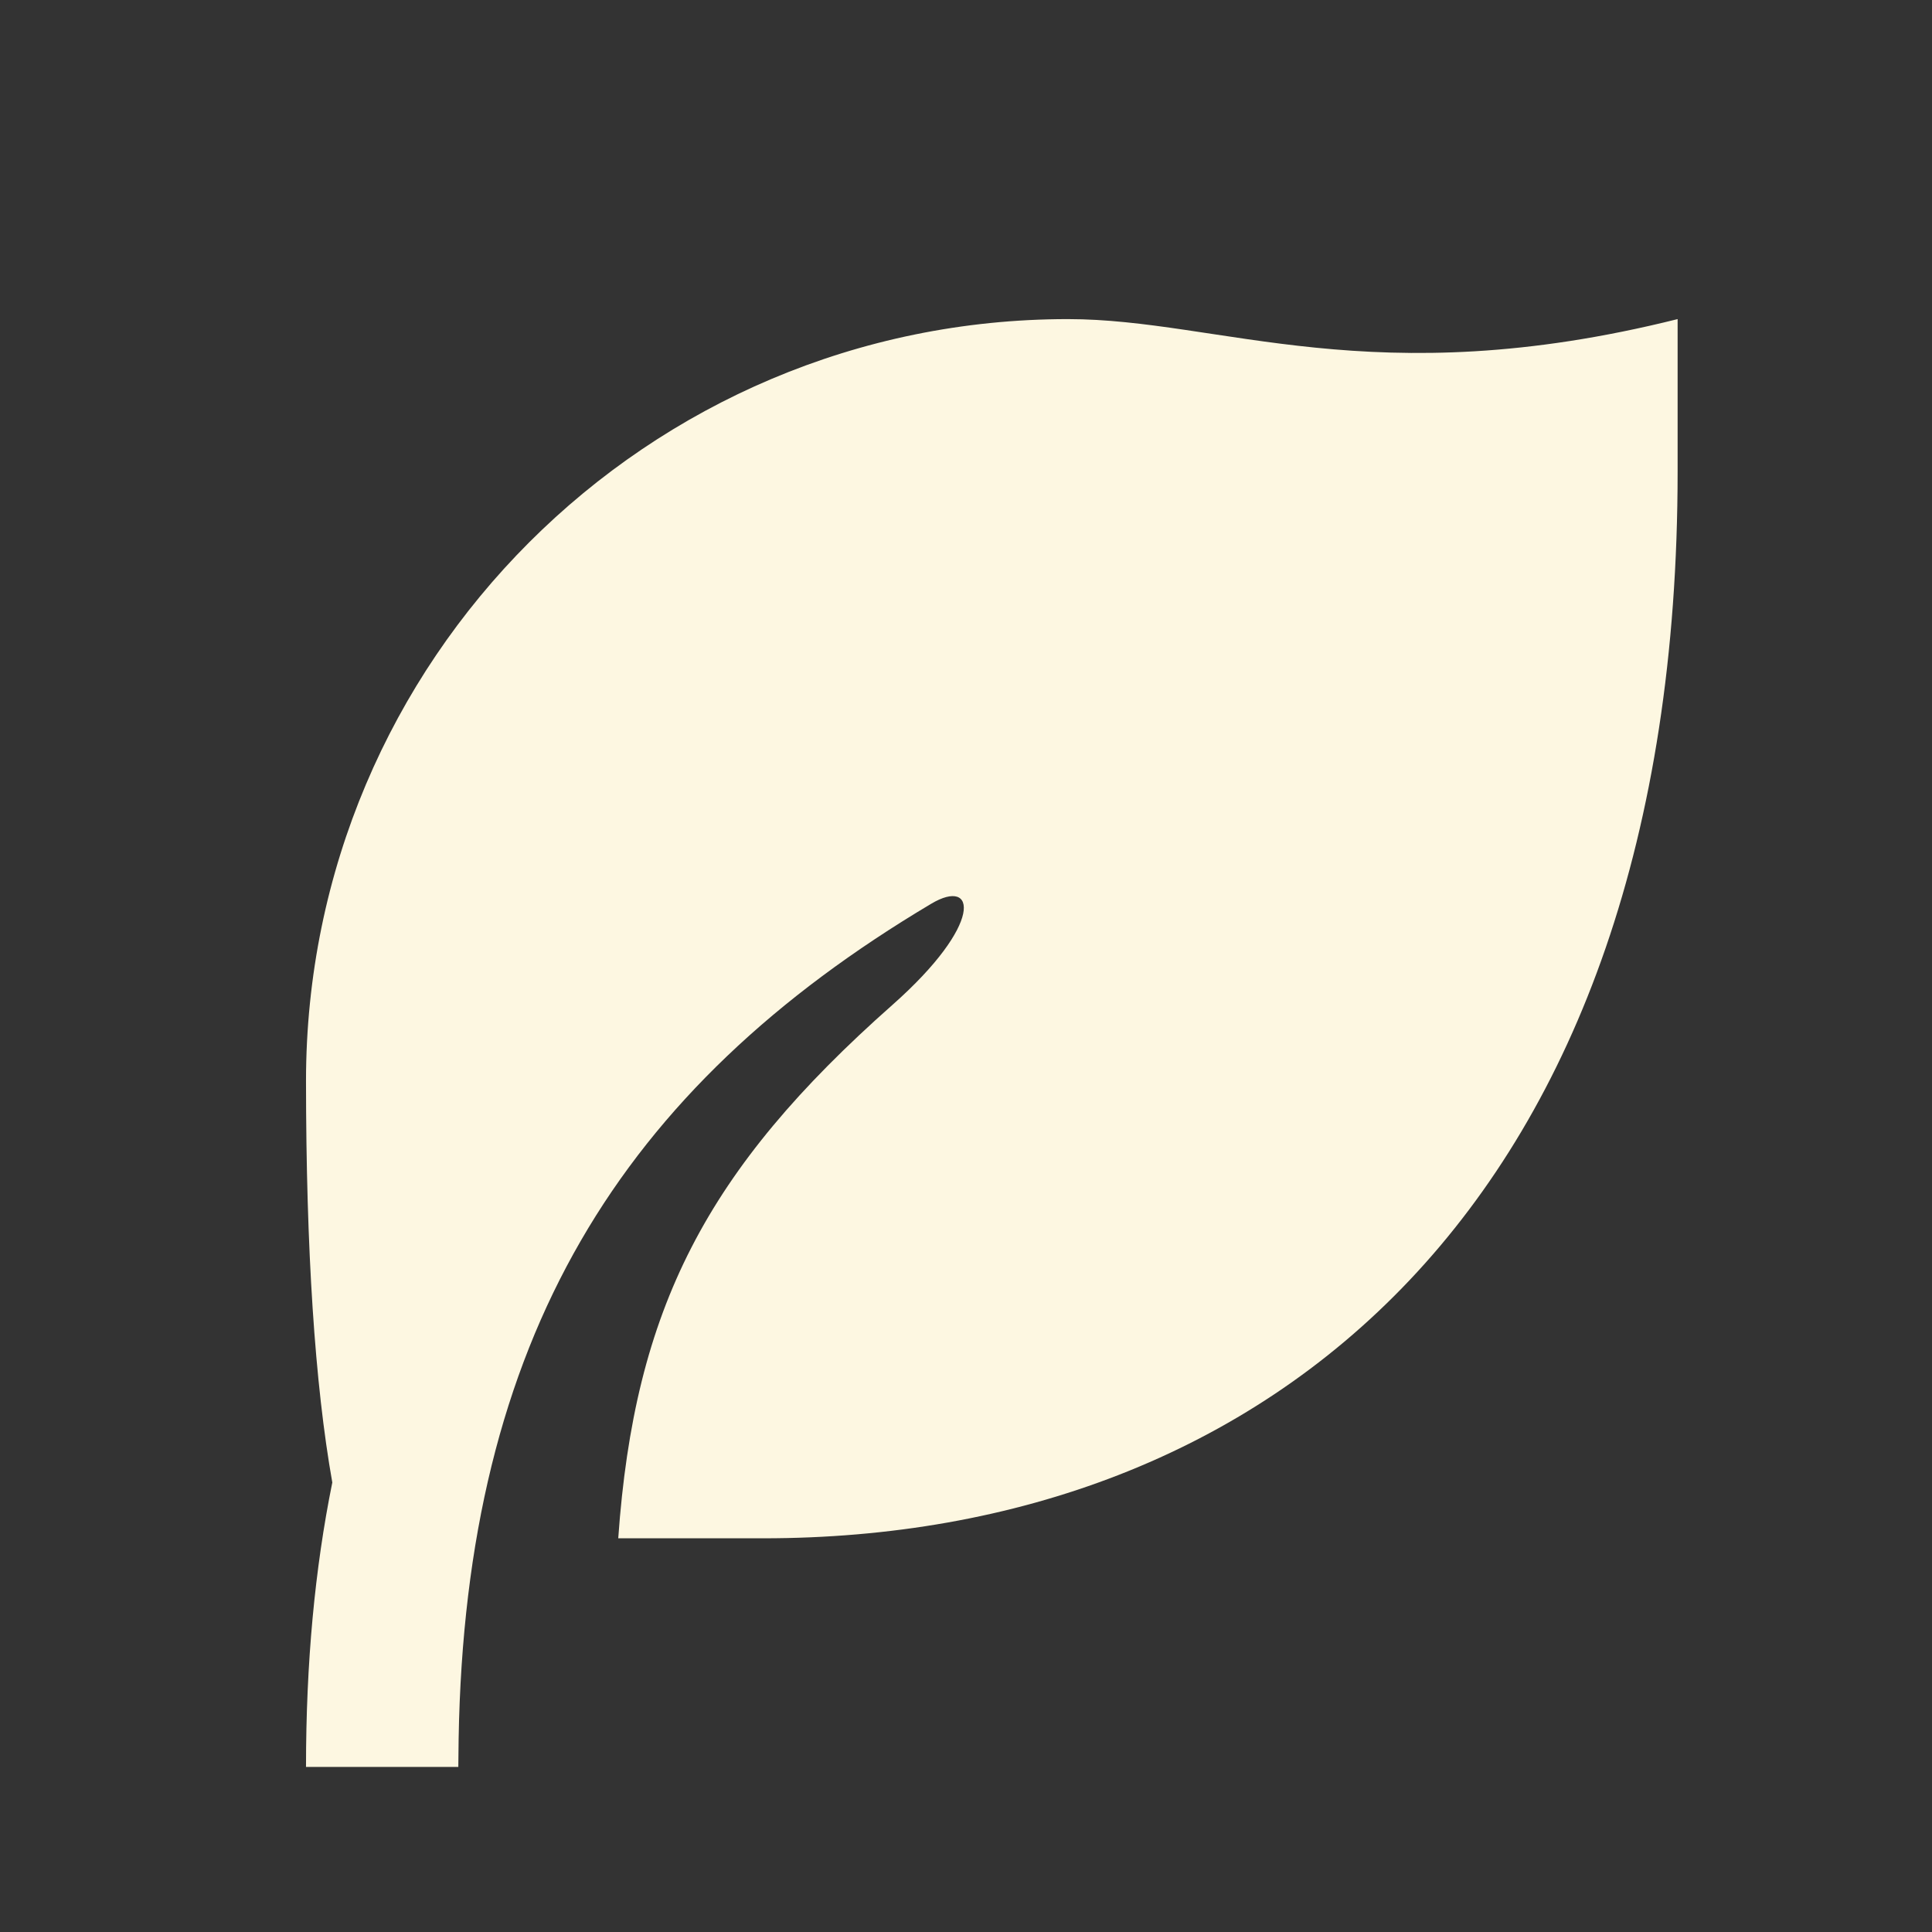 <svg width="18" height="18" viewBox="0 0 18 18" fill="none" xmlns="http://www.w3.org/2000/svg">
<rect x="0" y="0" width="18" height="18" fill="#333333" stroke="none"/>
<path d="M15.63 2.973V4.393C15.63 11.227 11.815 14.332 7.111 14.332H5.76C5.911 12.194 6.577 10.899 8.315 9.362C9.169 8.606 9.097 8.169 8.676 8.42C5.777 10.145 4.336 12.476 4.273 16.199L4.27 16.462H2.851C2.851 15.494 2.933 14.616 3.096 13.812C2.933 12.894 2.852 11.647 2.851 10.072C2.851 6.152 6.03 2.973 9.95 2.973C11.37 2.973 12.79 3.683 15.63 2.973Z" fill="#FDF7E1"/>
</svg>
